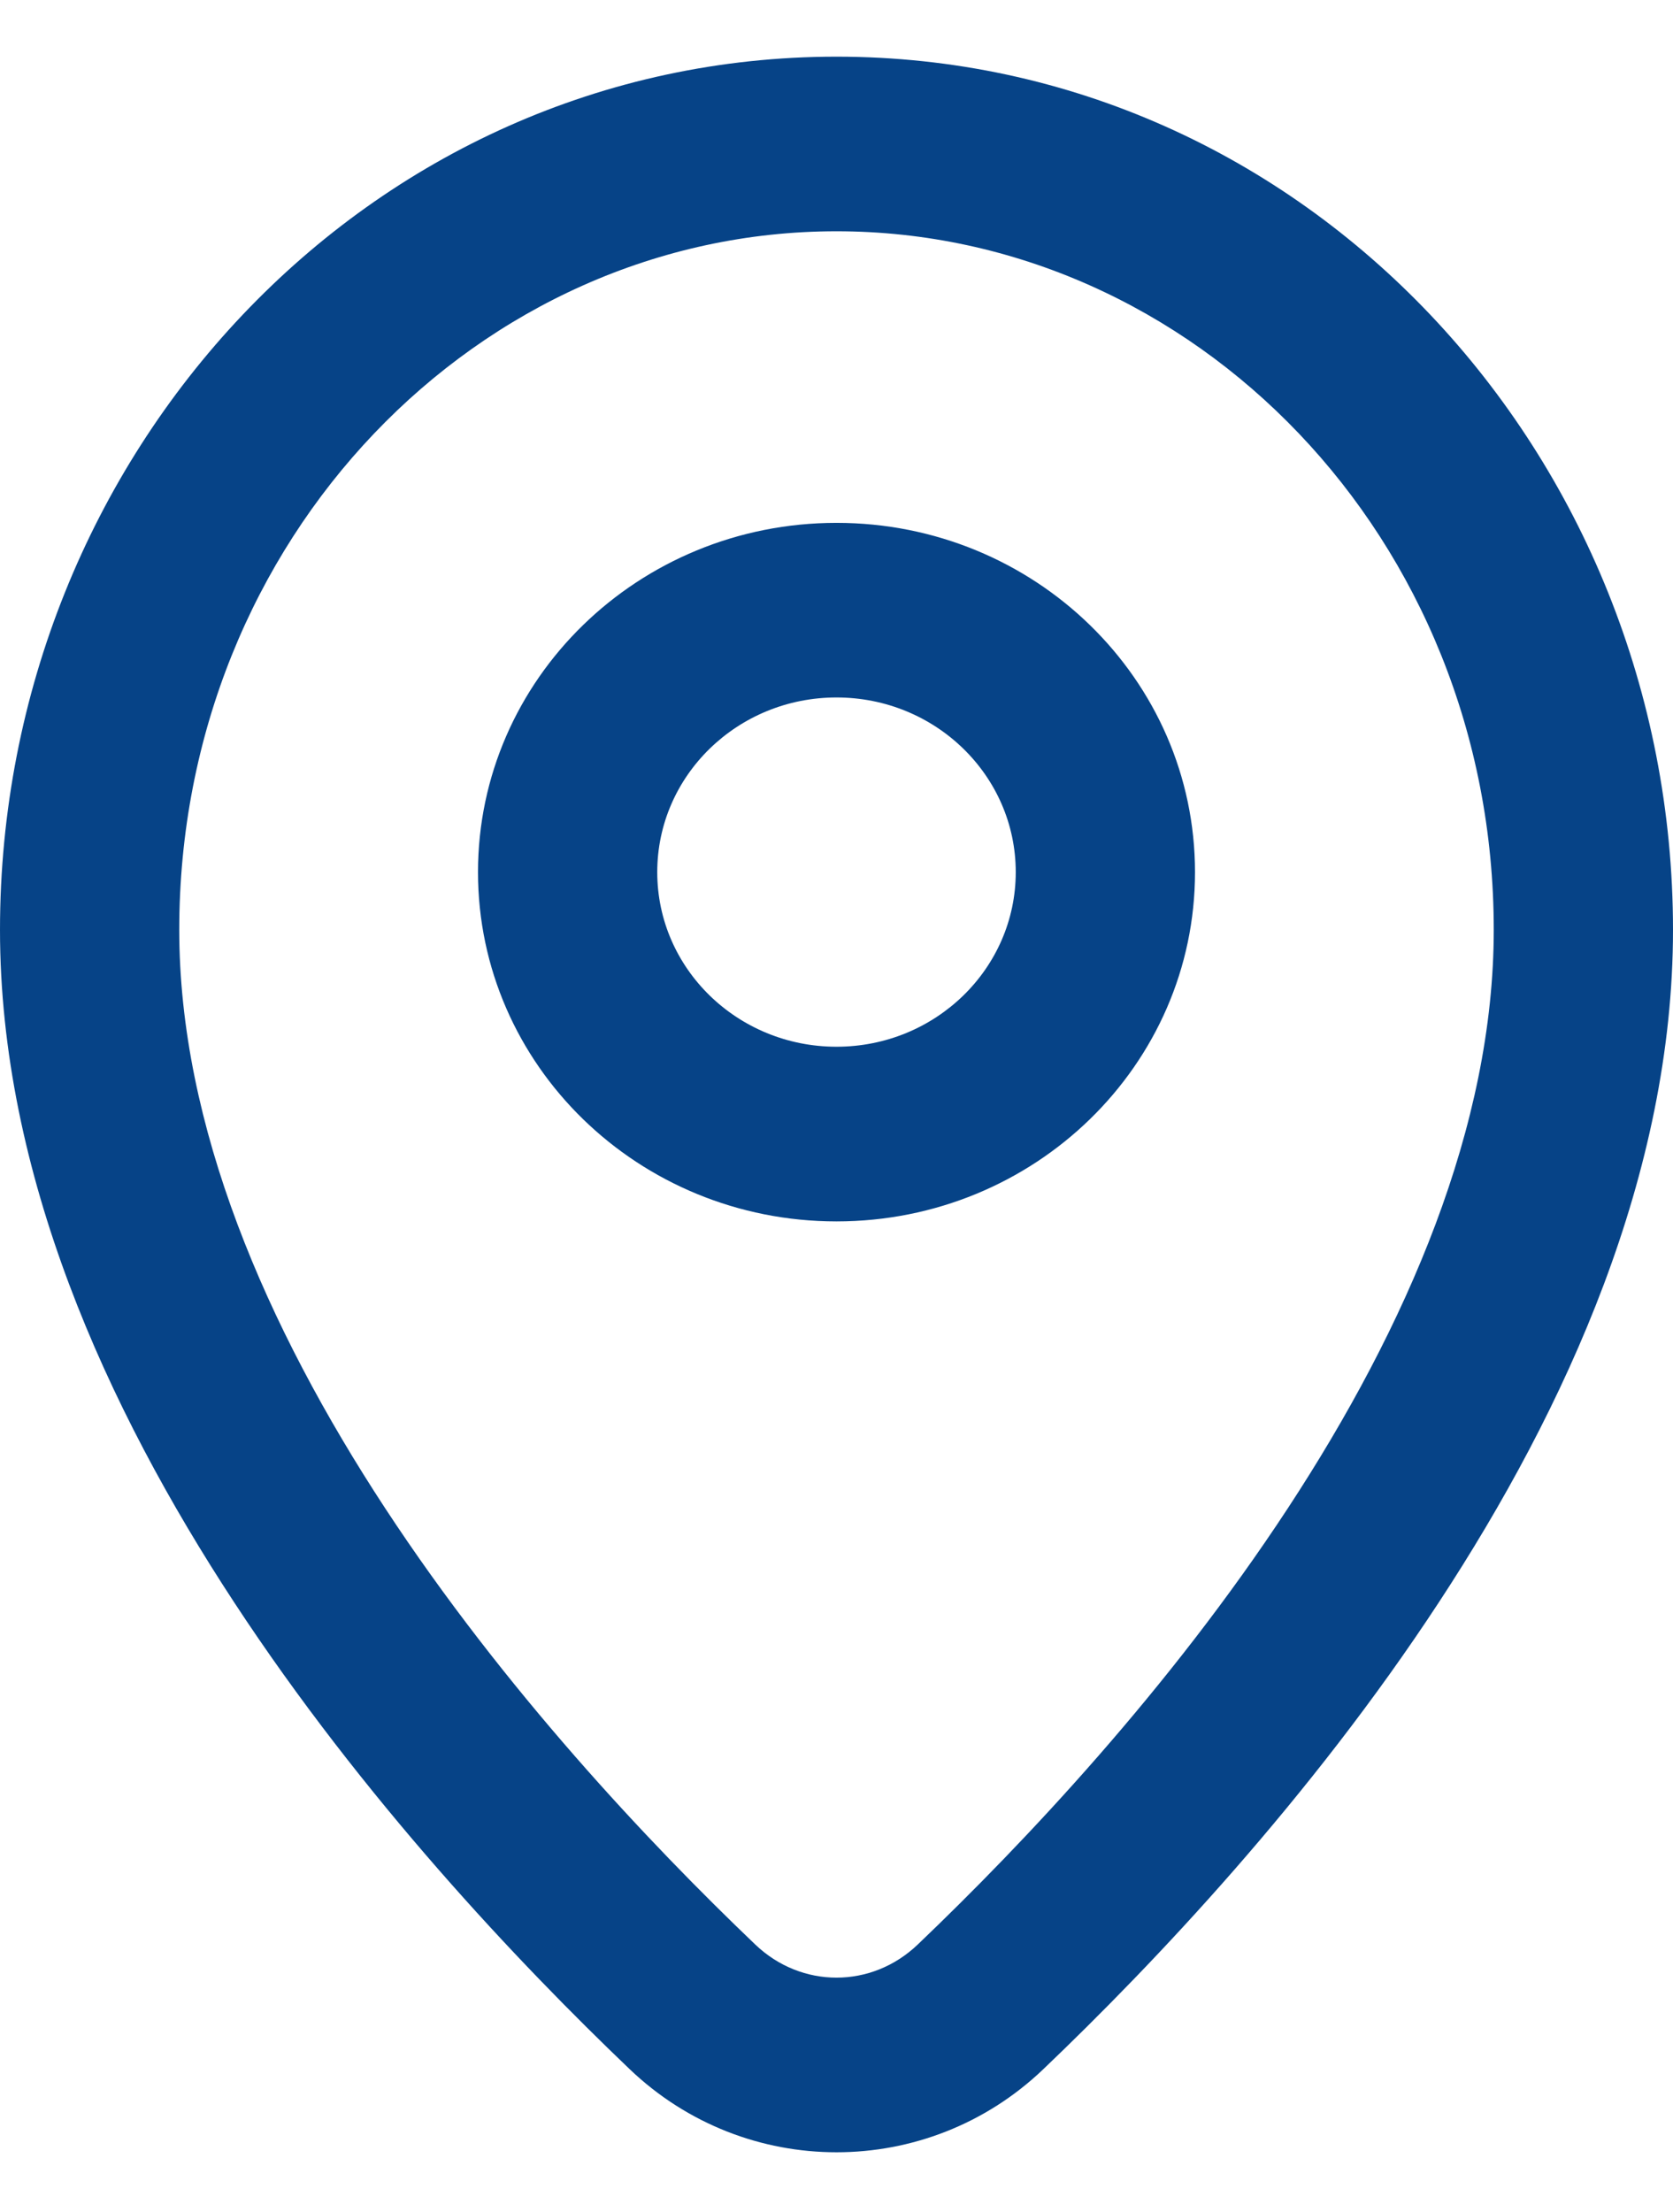 <svg width="28" height="37" viewBox="0 0 28 37" fill="none" xmlns="http://www.w3.org/2000/svg">
<path fill-rule="evenodd" clip-rule="evenodd" d="M14 3.869C8.032 3.869 3 8.993 3 15.555C3 18.832 4.45 22.189 6.447 25.233C8.432 28.258 10.868 30.838 12.64 32.53C13.413 33.269 14.587 33.269 15.36 32.53C17.132 30.838 19.569 28.258 21.553 25.233C23.55 22.189 25 18.832 25 15.555C25 8.993 19.968 3.869 14 3.869ZM3.05176e-05 15.555C3.06368e-05 7.596 6.161 0.948 14 0.948C21.839 0.948 28 7.596 28 15.555C28 19.628 26.221 23.545 24.081 26.806C21.93 30.086 19.321 32.84 17.461 34.616C15.521 36.469 12.48 36.469 10.539 34.616C8.679 32.84 6.071 30.086 3.919 26.806C1.779 23.545 3.05176e-05 19.628 3.05176e-05 15.555ZM14 11.668C12.343 11.668 11 12.976 11 14.59C11 16.203 12.343 17.511 14 17.511C15.657 17.511 17 16.203 17 14.59C17 12.976 15.657 11.668 14 11.668ZM8 14.59C8 11.363 10.686 8.747 14 8.747C17.314 8.747 20 11.363 20 14.59C20 17.817 17.314 20.433 14 20.433C10.686 20.433 8 17.817 8 14.59Z" fill="#064387"/>
</svg>
